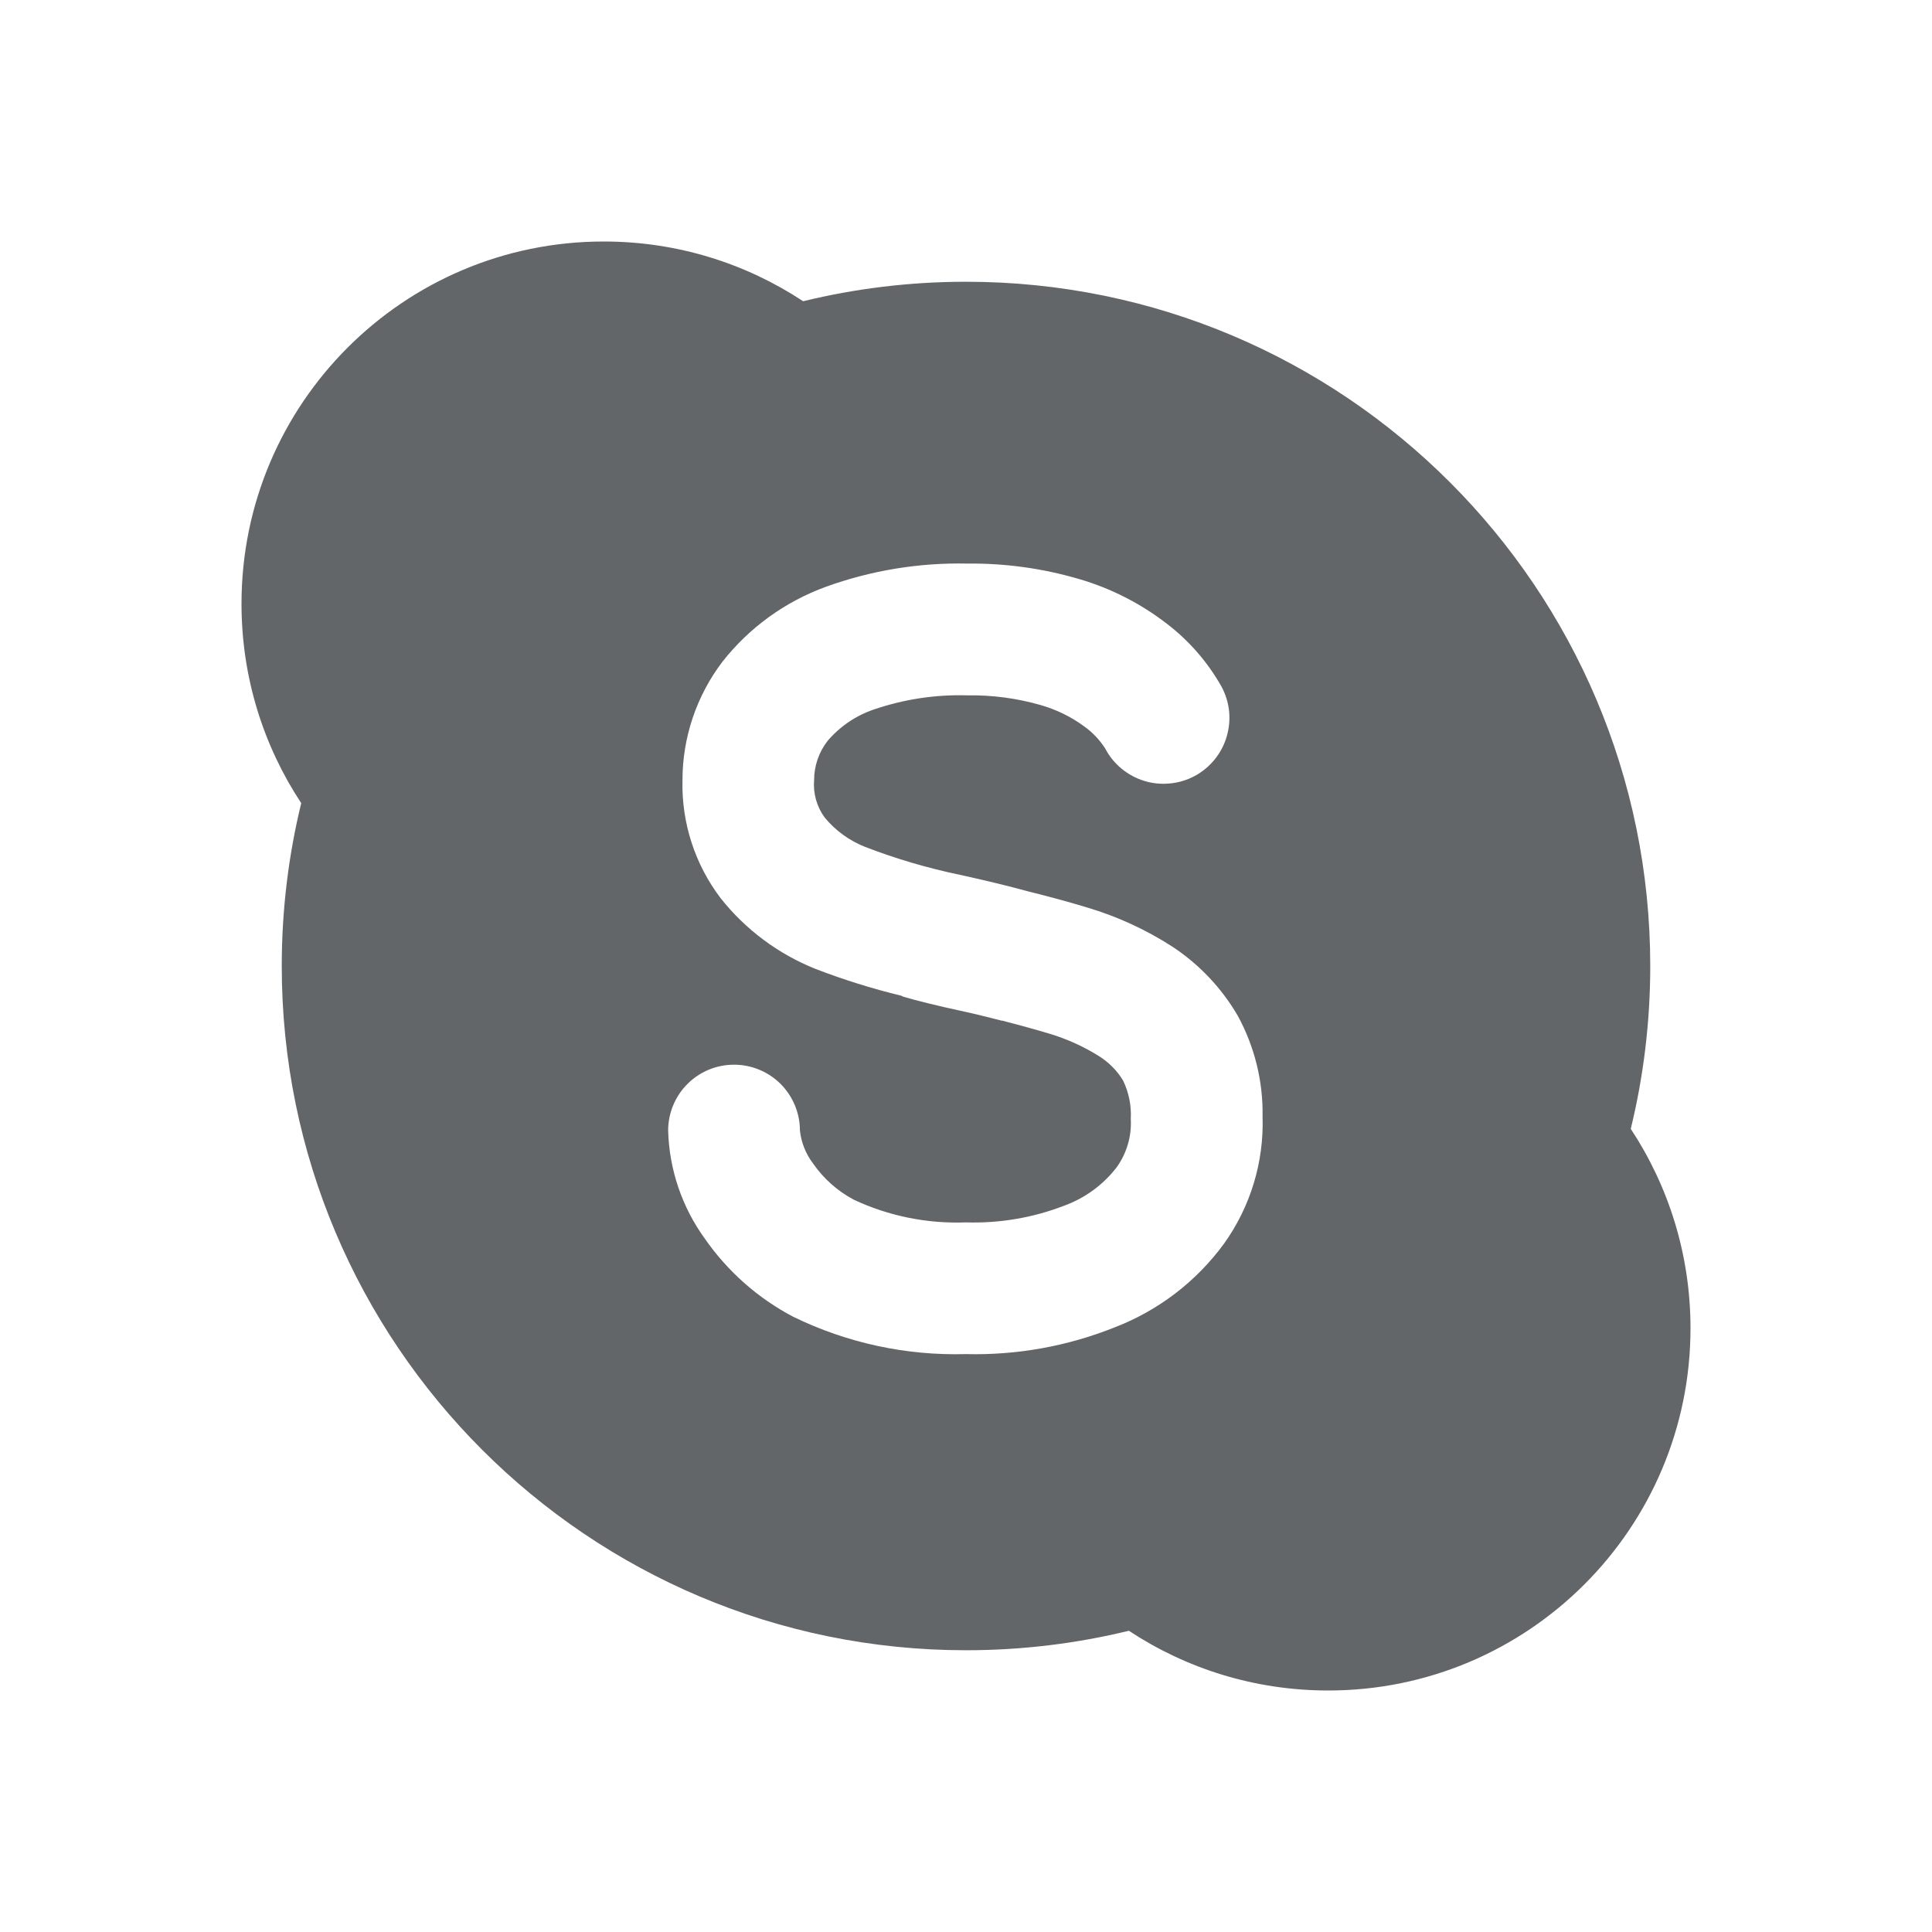 <svg viewBox="0 0 24 24" fill="none" xmlns="http://www.w3.org/2000/svg">
<path fill-rule="evenodd" clip-rule="evenodd" d="M9.977 3.742C10.625 3.584 11.303 3.5 12 3.5C16.694 3.5 20.5 7.306 20.5 12C20.5 12.697 20.416 13.375 20.258 14.023C20.727 14.734 21 15.585 21 16.5C21 18.985 18.985 21 16.5 21C15.585 21 14.734 20.727 14.023 20.258C13.375 20.416 12.697 20.5 12 20.5C7.306 20.5 3.5 16.694 3.5 12C3.5 11.303 3.584 10.625 3.742 9.977C3.273 9.266 3 8.415 3 7.5C3 5.015 5.015 3 7.5 3C8.415 3 9.266 3.273 9.977 3.742ZM13.504 11.273C13.878 11.384 14.233 11.547 14.561 11.758C14.896 11.978 15.176 12.274 15.377 12.62C15.586 13.004 15.692 13.435 15.684 13.872C15.702 14.436 15.534 14.989 15.206 15.448C14.862 15.919 14.389 16.281 13.844 16.49C13.258 16.724 12.63 16.837 11.999 16.821C11.257 16.842 10.521 16.683 9.853 16.357C9.414 16.126 9.038 15.793 8.755 15.386C8.472 14.995 8.313 14.527 8.3 14.044C8.3 13.827 8.386 13.619 8.54 13.465C8.693 13.312 8.901 13.226 9.118 13.226C9.335 13.226 9.543 13.312 9.697 13.465C9.85 13.619 9.937 13.827 9.937 14.044C9.953 14.194 10.011 14.336 10.102 14.456C10.232 14.643 10.405 14.796 10.606 14.903C11.041 15.107 11.519 15.203 11.999 15.185C12.415 15.198 12.829 15.128 13.216 14.979C13.476 14.885 13.704 14.719 13.872 14.5C13.997 14.326 14.059 14.114 14.047 13.901C14.056 13.736 14.023 13.571 13.951 13.422C13.877 13.3 13.775 13.197 13.654 13.121C13.46 12.999 13.25 12.904 13.03 12.839C12.85 12.785 12.655 12.732 12.452 12.679L12.437 12.678C12.428 12.675 12.415 12.671 12.404 12.669C12.4 12.668 12.396 12.667 12.393 12.666C12.26 12.633 12.128 12.599 11.986 12.568C11.625 12.49 11.374 12.427 11.217 12.38C11.214 12.379 11.21 12.377 11.207 12.374C11.205 12.373 11.202 12.371 11.199 12.37C10.836 12.282 10.479 12.17 10.13 12.036C9.668 11.851 9.262 11.548 8.953 11.159C8.633 10.738 8.465 10.221 8.478 9.692C8.478 9.162 8.652 8.645 8.973 8.222C9.307 7.796 9.754 7.473 10.263 7.288C10.826 7.085 11.421 6.988 12.018 7.001C12.488 6.996 12.957 7.061 13.408 7.194C13.798 7.308 14.164 7.494 14.487 7.742C14.766 7.954 14.999 8.22 15.172 8.526C15.224 8.62 15.256 8.724 15.268 8.832C15.279 8.939 15.269 9.047 15.238 9.151C15.208 9.254 15.157 9.351 15.089 9.434C15.021 9.518 14.937 9.588 14.842 9.639C14.747 9.69 14.643 9.722 14.535 9.732C14.428 9.743 14.319 9.733 14.216 9.701C14.113 9.67 14.017 9.618 13.934 9.55C13.85 9.481 13.781 9.397 13.731 9.301C13.661 9.191 13.571 9.096 13.465 9.021C13.301 8.901 13.117 8.812 12.922 8.757C12.628 8.673 12.323 8.633 12.017 8.638C11.622 8.626 11.228 8.686 10.854 8.814C10.631 8.89 10.434 9.024 10.281 9.203C10.172 9.343 10.113 9.515 10.113 9.692C10.1 9.857 10.146 10.021 10.244 10.155C10.378 10.318 10.552 10.444 10.748 10.521C11.13 10.668 11.523 10.784 11.923 10.867C12.259 10.941 12.53 11.007 12.76 11.07C13.021 11.135 13.275 11.203 13.504 11.273Z" fill="#636669"/>
</svg>
